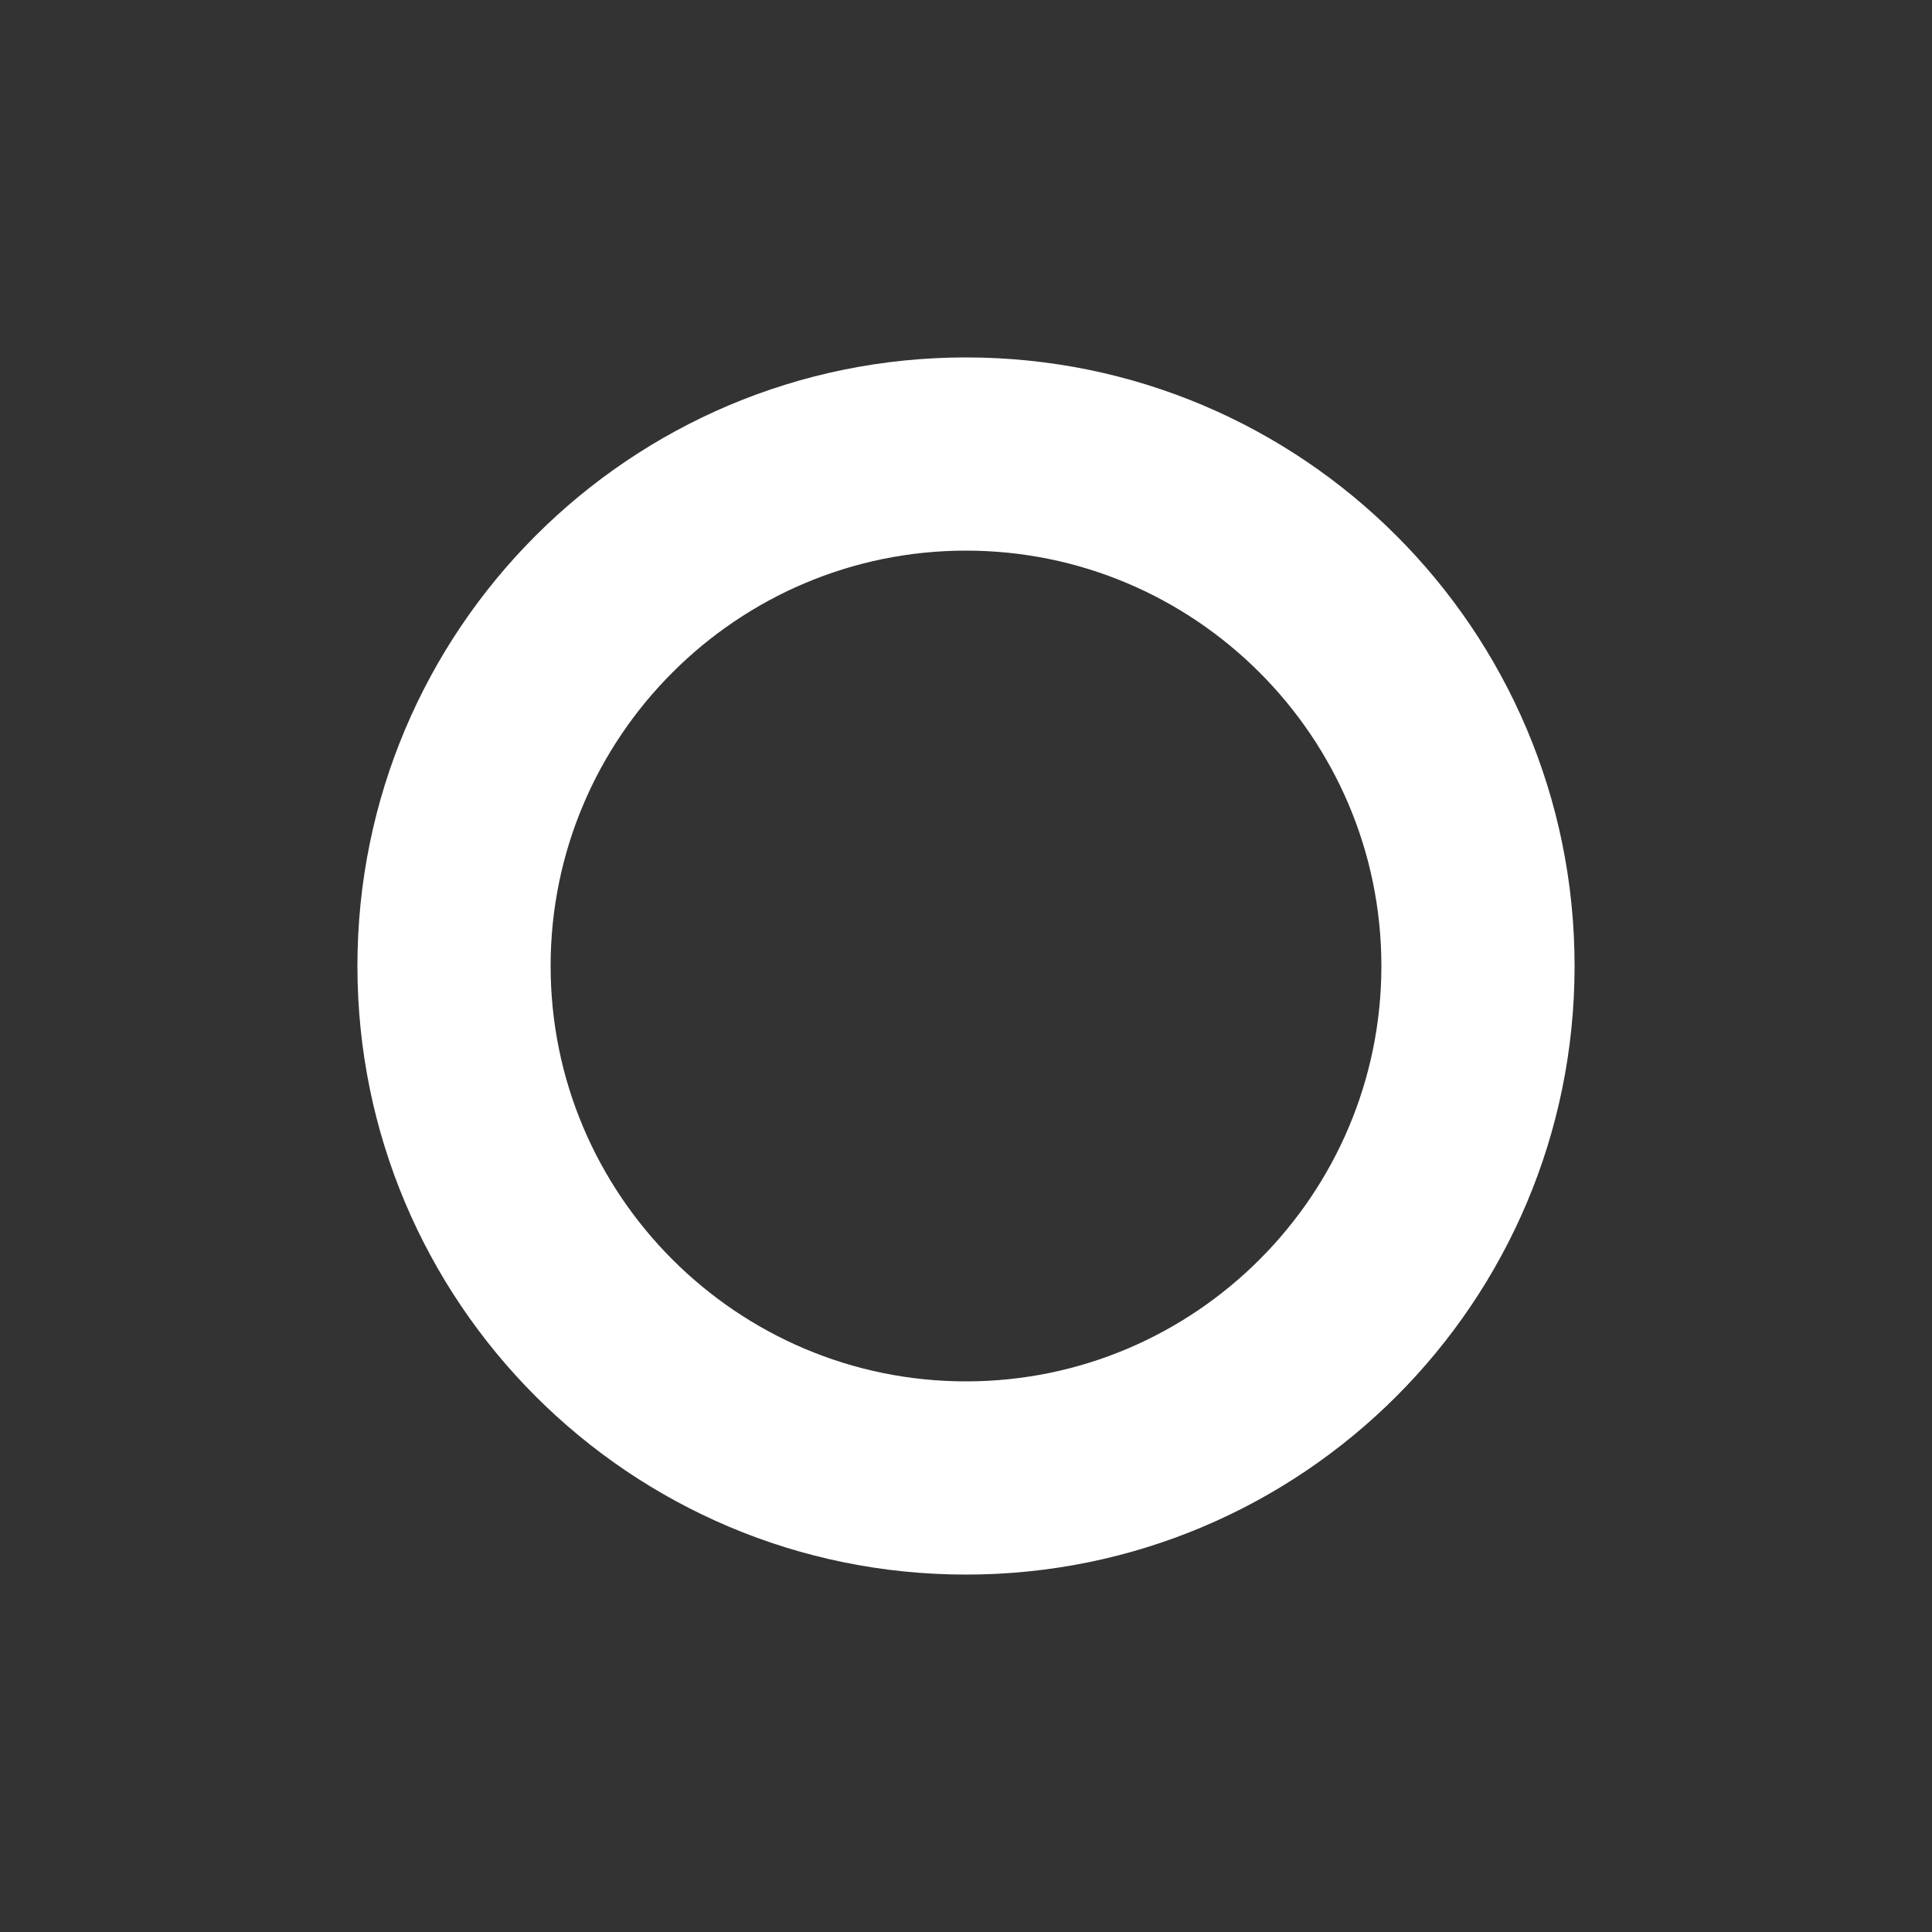 <?xml version="1.0" encoding="utf-8"?>
<!-- Generator: Adobe Illustrator 27.9.0, SVG Export Plug-In . SVG Version: 6.00 Build 0)  -->
<svg version="1.1" id="Layer_1" xmlns="http://www.w3.org/2000/svg" xmlns:xlink="http://www.w3.org/1999/xlink" x="0px" y="0px"
	 viewBox="0 0 200 200" style="enable-background:new 0 0 200 200;" xml:space="preserve">
<rect x="0" y="0" width="200" height="200" fill="#333333" stroke="none"/>
<style type="text/css">
	.st0{fill:#FFFFFF;}
</style>
<path class="st0" d="M100,57c23.7,0,43,19.3,43,43s-19.3,43-43,43s-43-19.3-43-43S76.3,57,100,57 M100,37c-34.8,0-63,28.2-63,63
	s28.2,63,63,63s63-28.2,63-63S134.8,37,100,37L100,37z"/>
</svg>
